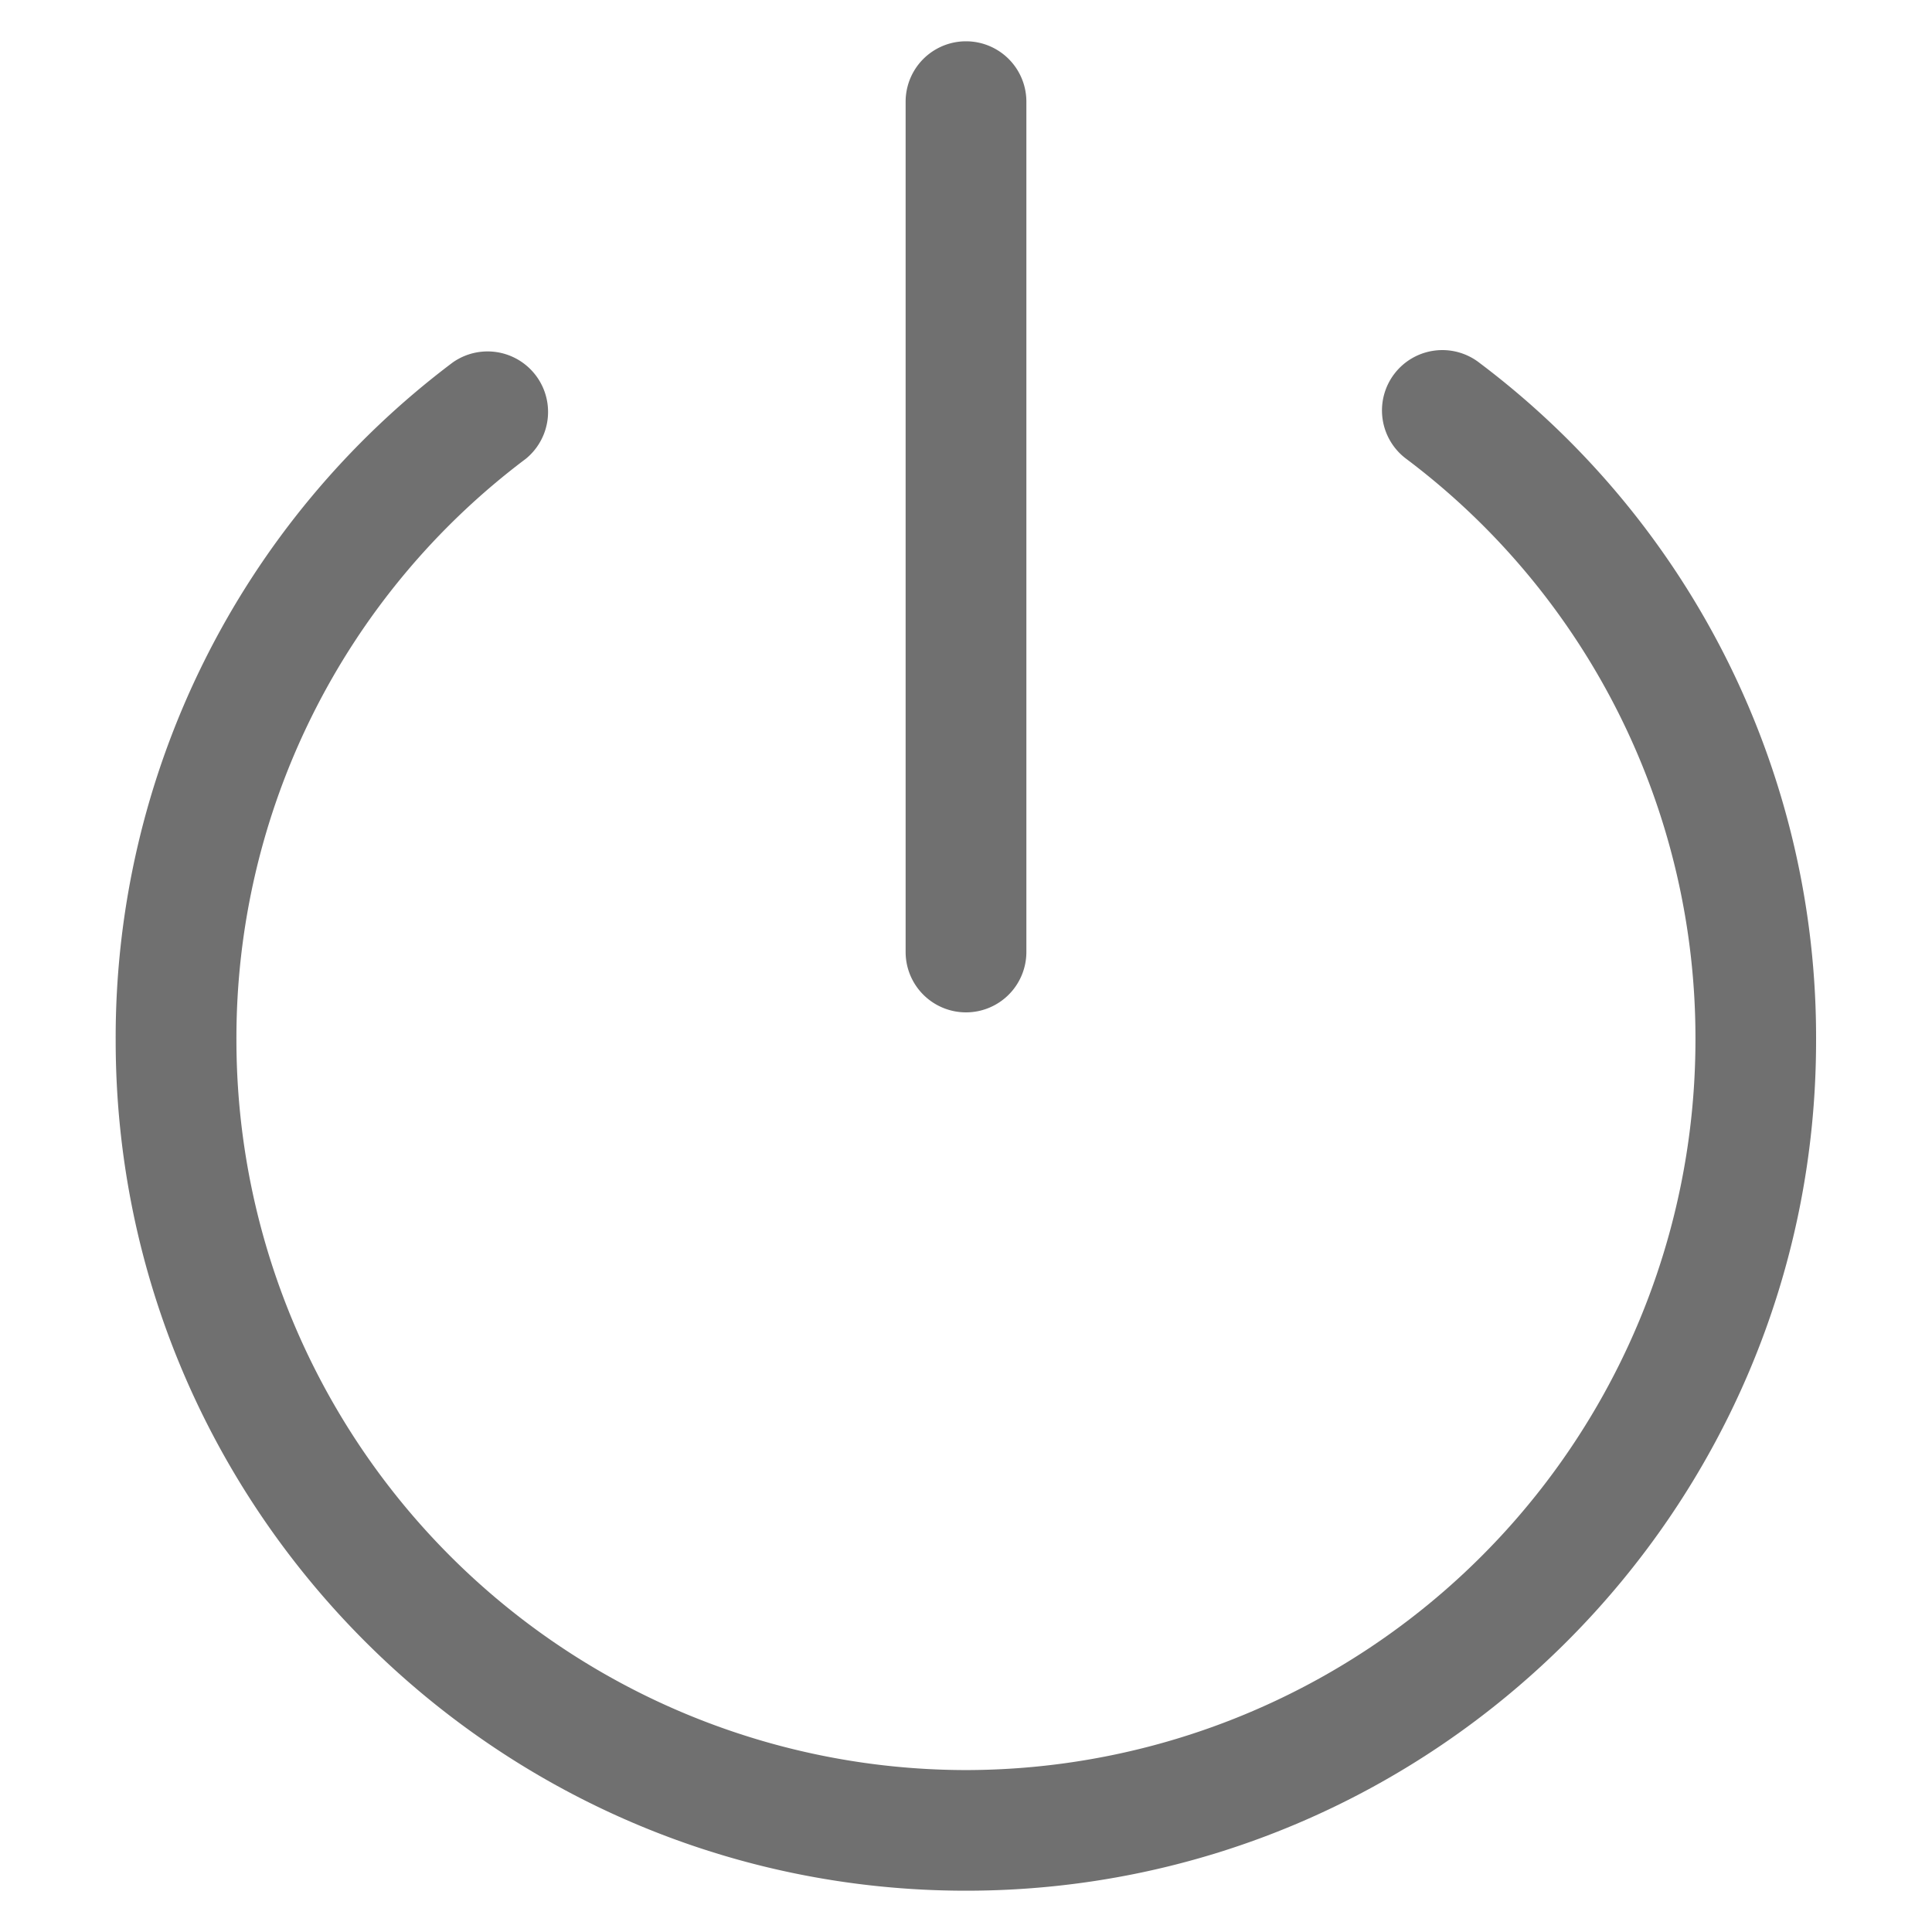 <?xml version="1.0" standalone="no"?><!DOCTYPE svg PUBLIC "-//W3C//DTD SVG 1.1//EN" "http://www.w3.org/Graphics/SVG/1.1/DTD/svg11.dtd"><svg t="1588315612420" class="icon" viewBox="0 0 1024 1024" version="1.1" xmlns="http://www.w3.org/2000/svg" p-id="1310" xmlns:xlink="http://www.w3.org/1999/xlink" width="16" height="16"><defs><style type="text/css"></style></defs><path d="M512 1002.112C263.488 1002.112 61.312 800 61.312 551.488a447.616 447.616 0 0 1 178.624-359.36 32.064 32.064 0 0 1 38.72 51.072 384 384 0 0 0-153.344 308.352A387.072 387.072 0 0 0 512 938.176a387.072 387.072 0 0 0 386.624-386.624 383.936 383.936 0 0 0-153.024-308.16 32 32 0 1 1 38.72-50.944 447.36 447.36 0 0 1 178.24 359.104c0.064 248.448-202.048 450.56-450.56 450.56z" fill="#707070" p-id="1311"></path><path d="M512 536.576a32 32 0 0 1-32-32V53.888a32 32 0 0 1 64 0v450.688a32 32 0 0 1-32 32z" fill="#707070" p-id="1312"></path></svg>